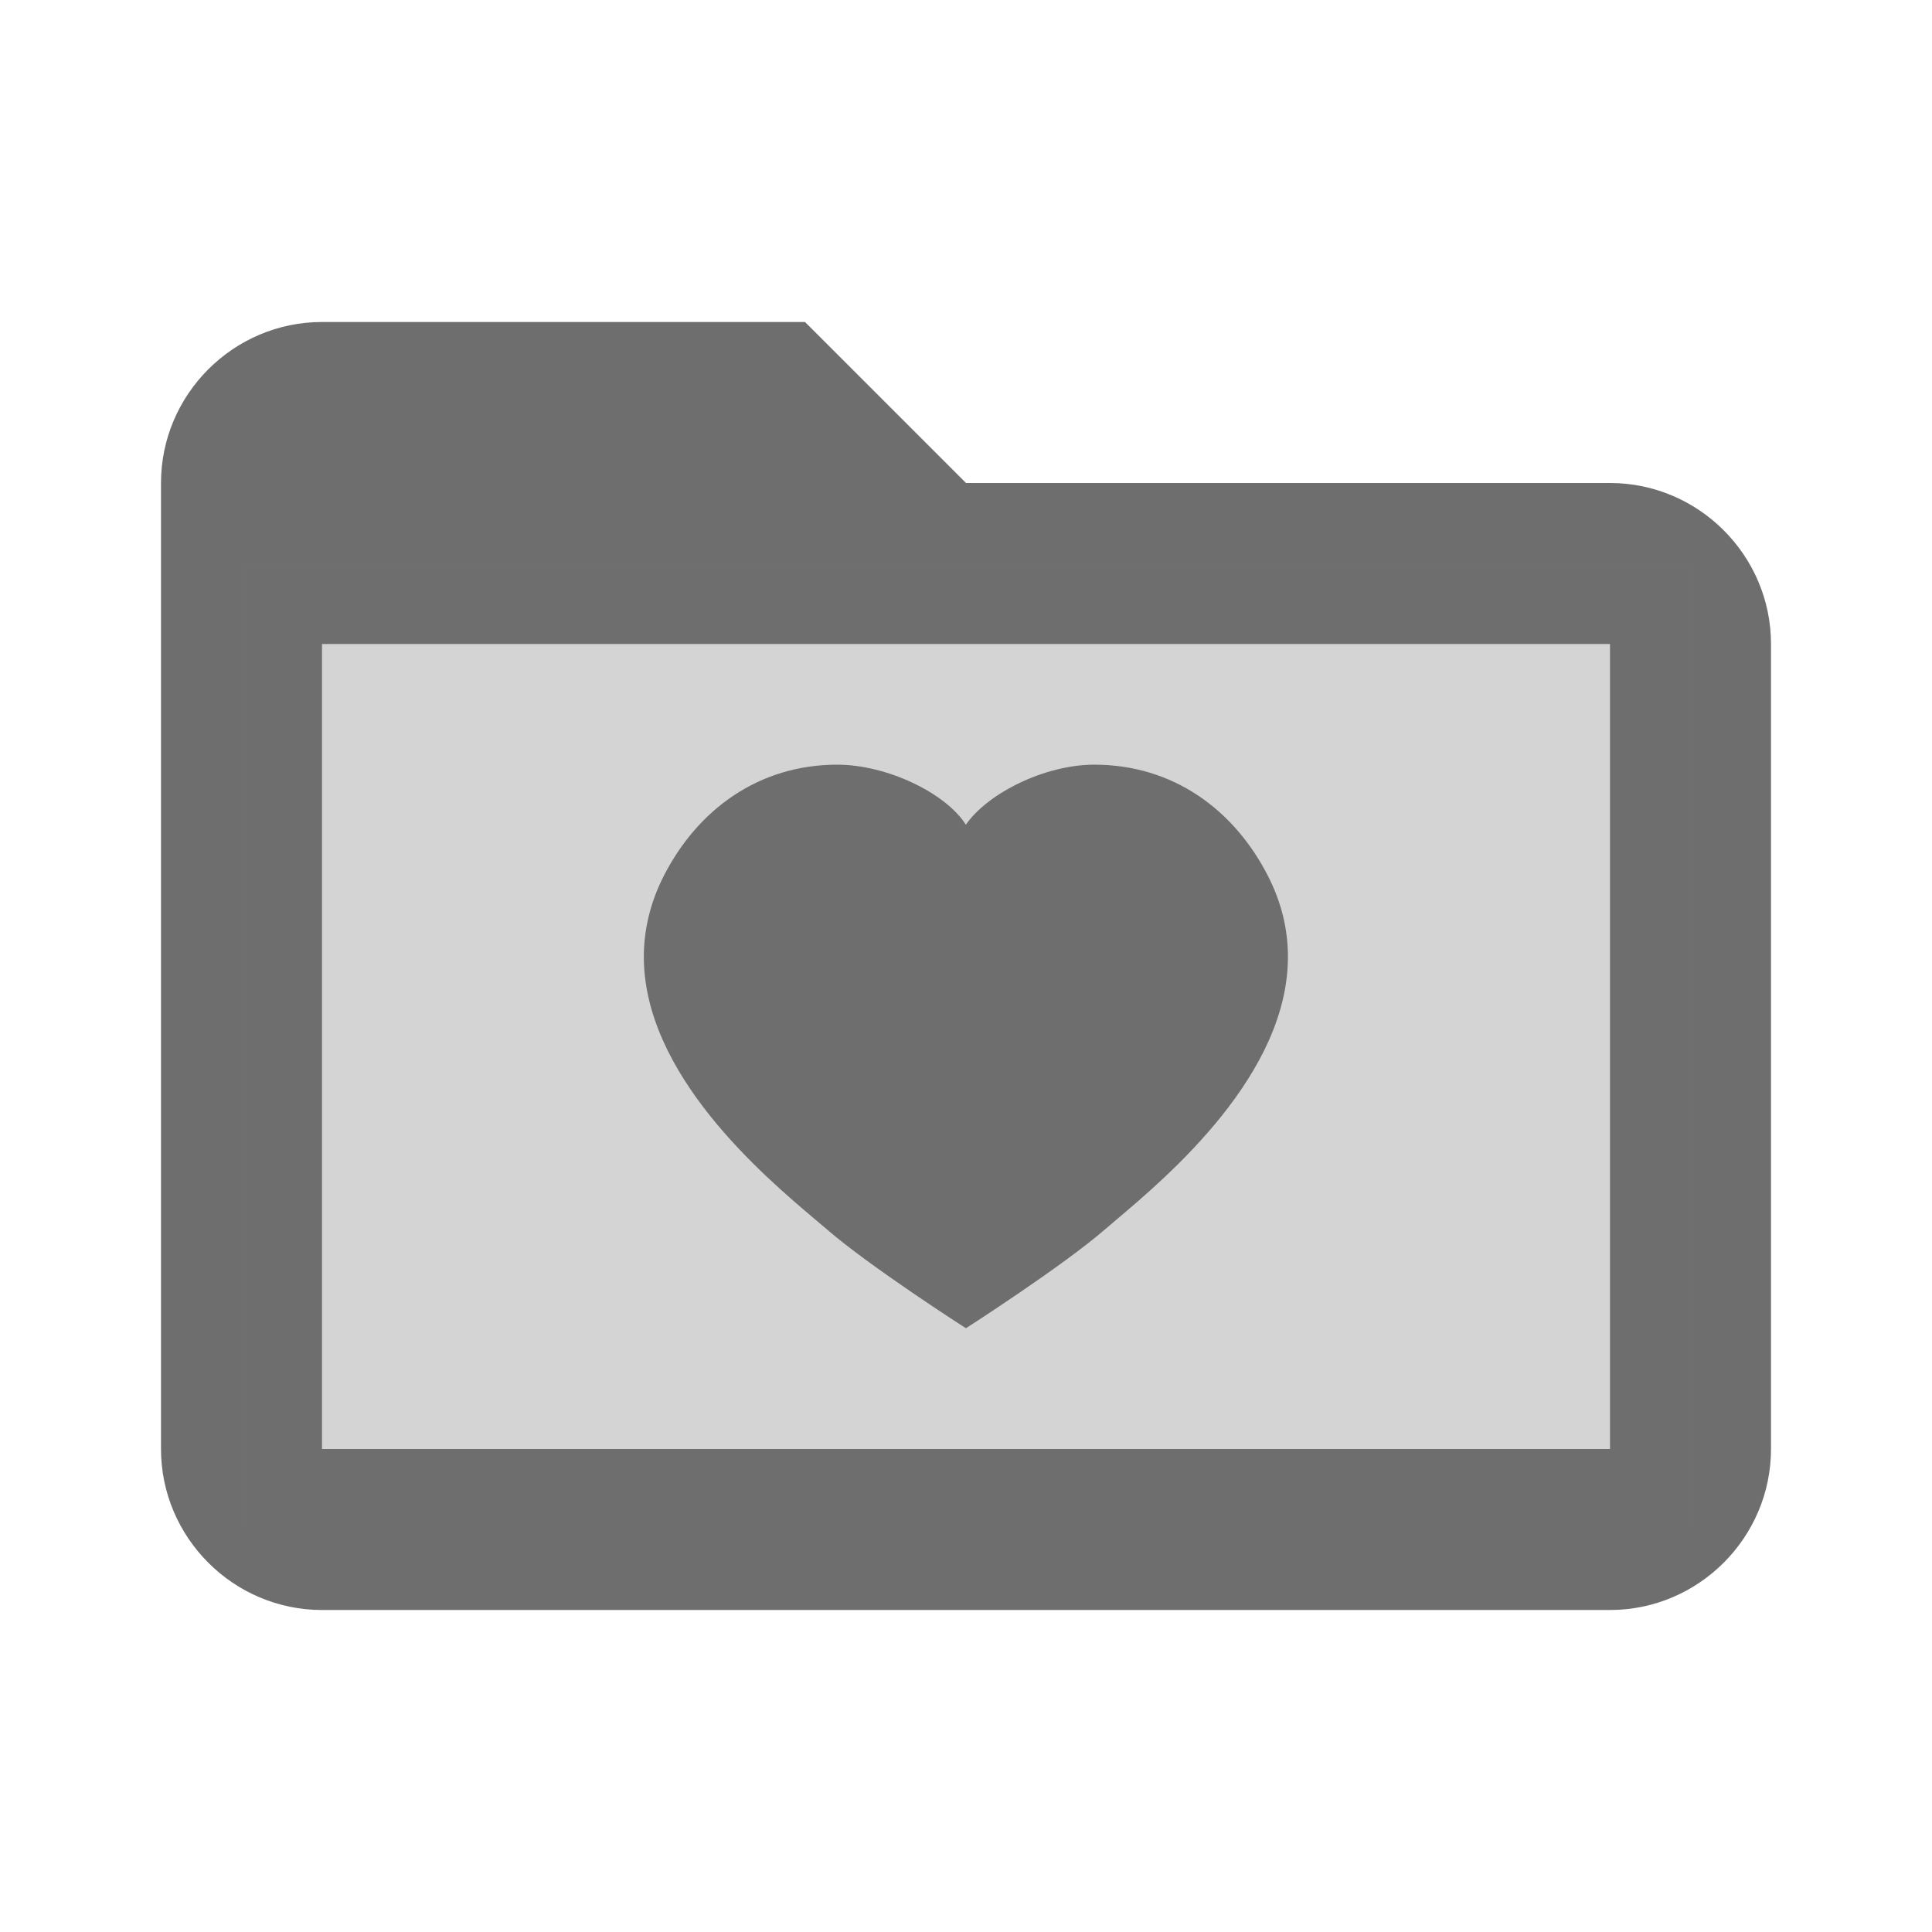 <svg width="24" height="24" viewBox="0 0 24 24" fill="none" xmlns="http://www.w3.org/2000/svg">
<g id="icons8-favorite-folder 1">
<path id="Vector" d="M20 6H12L10 4H4C2.9 4 2 4.9 2 6V18C2 19.1 2.9 20 4 20H20C21.1 20 22 19.1 22 18V8C22 6.9 21.1 6 20 6ZM20 18H4V8H20V18Z" fill="#6E6E6E"/>
<path id="Vector_2" d="M15.749 10.877C15.921 11.212 15.996 11.542 15.999 11.863C16.015 13.34 14.506 14.613 13.864 15.155L13.735 15.265C13.199 15.731 11.999 16.5 11.999 16.5C11.999 16.5 10.799 15.731 10.263 15.264L10.133 15.154C9.491 14.612 7.982 13.339 7.998 11.862C8.002 11.541 8.077 11.211 8.248 10.876C8.669 10.056 9.423 9.501 10.398 9.499C11.013 9.498 11.748 9.849 11.998 10.245C12.273 9.849 12.984 9.498 13.598 9.499C14.574 9.501 15.328 10.057 15.749 10.877Z" fill="#6E6E6E"/>
<path id="Vector_3" opacity="0.3" d="M3 7H21V19H3V7Z" fill="#6E6E6E"/>
</g>
</svg>
